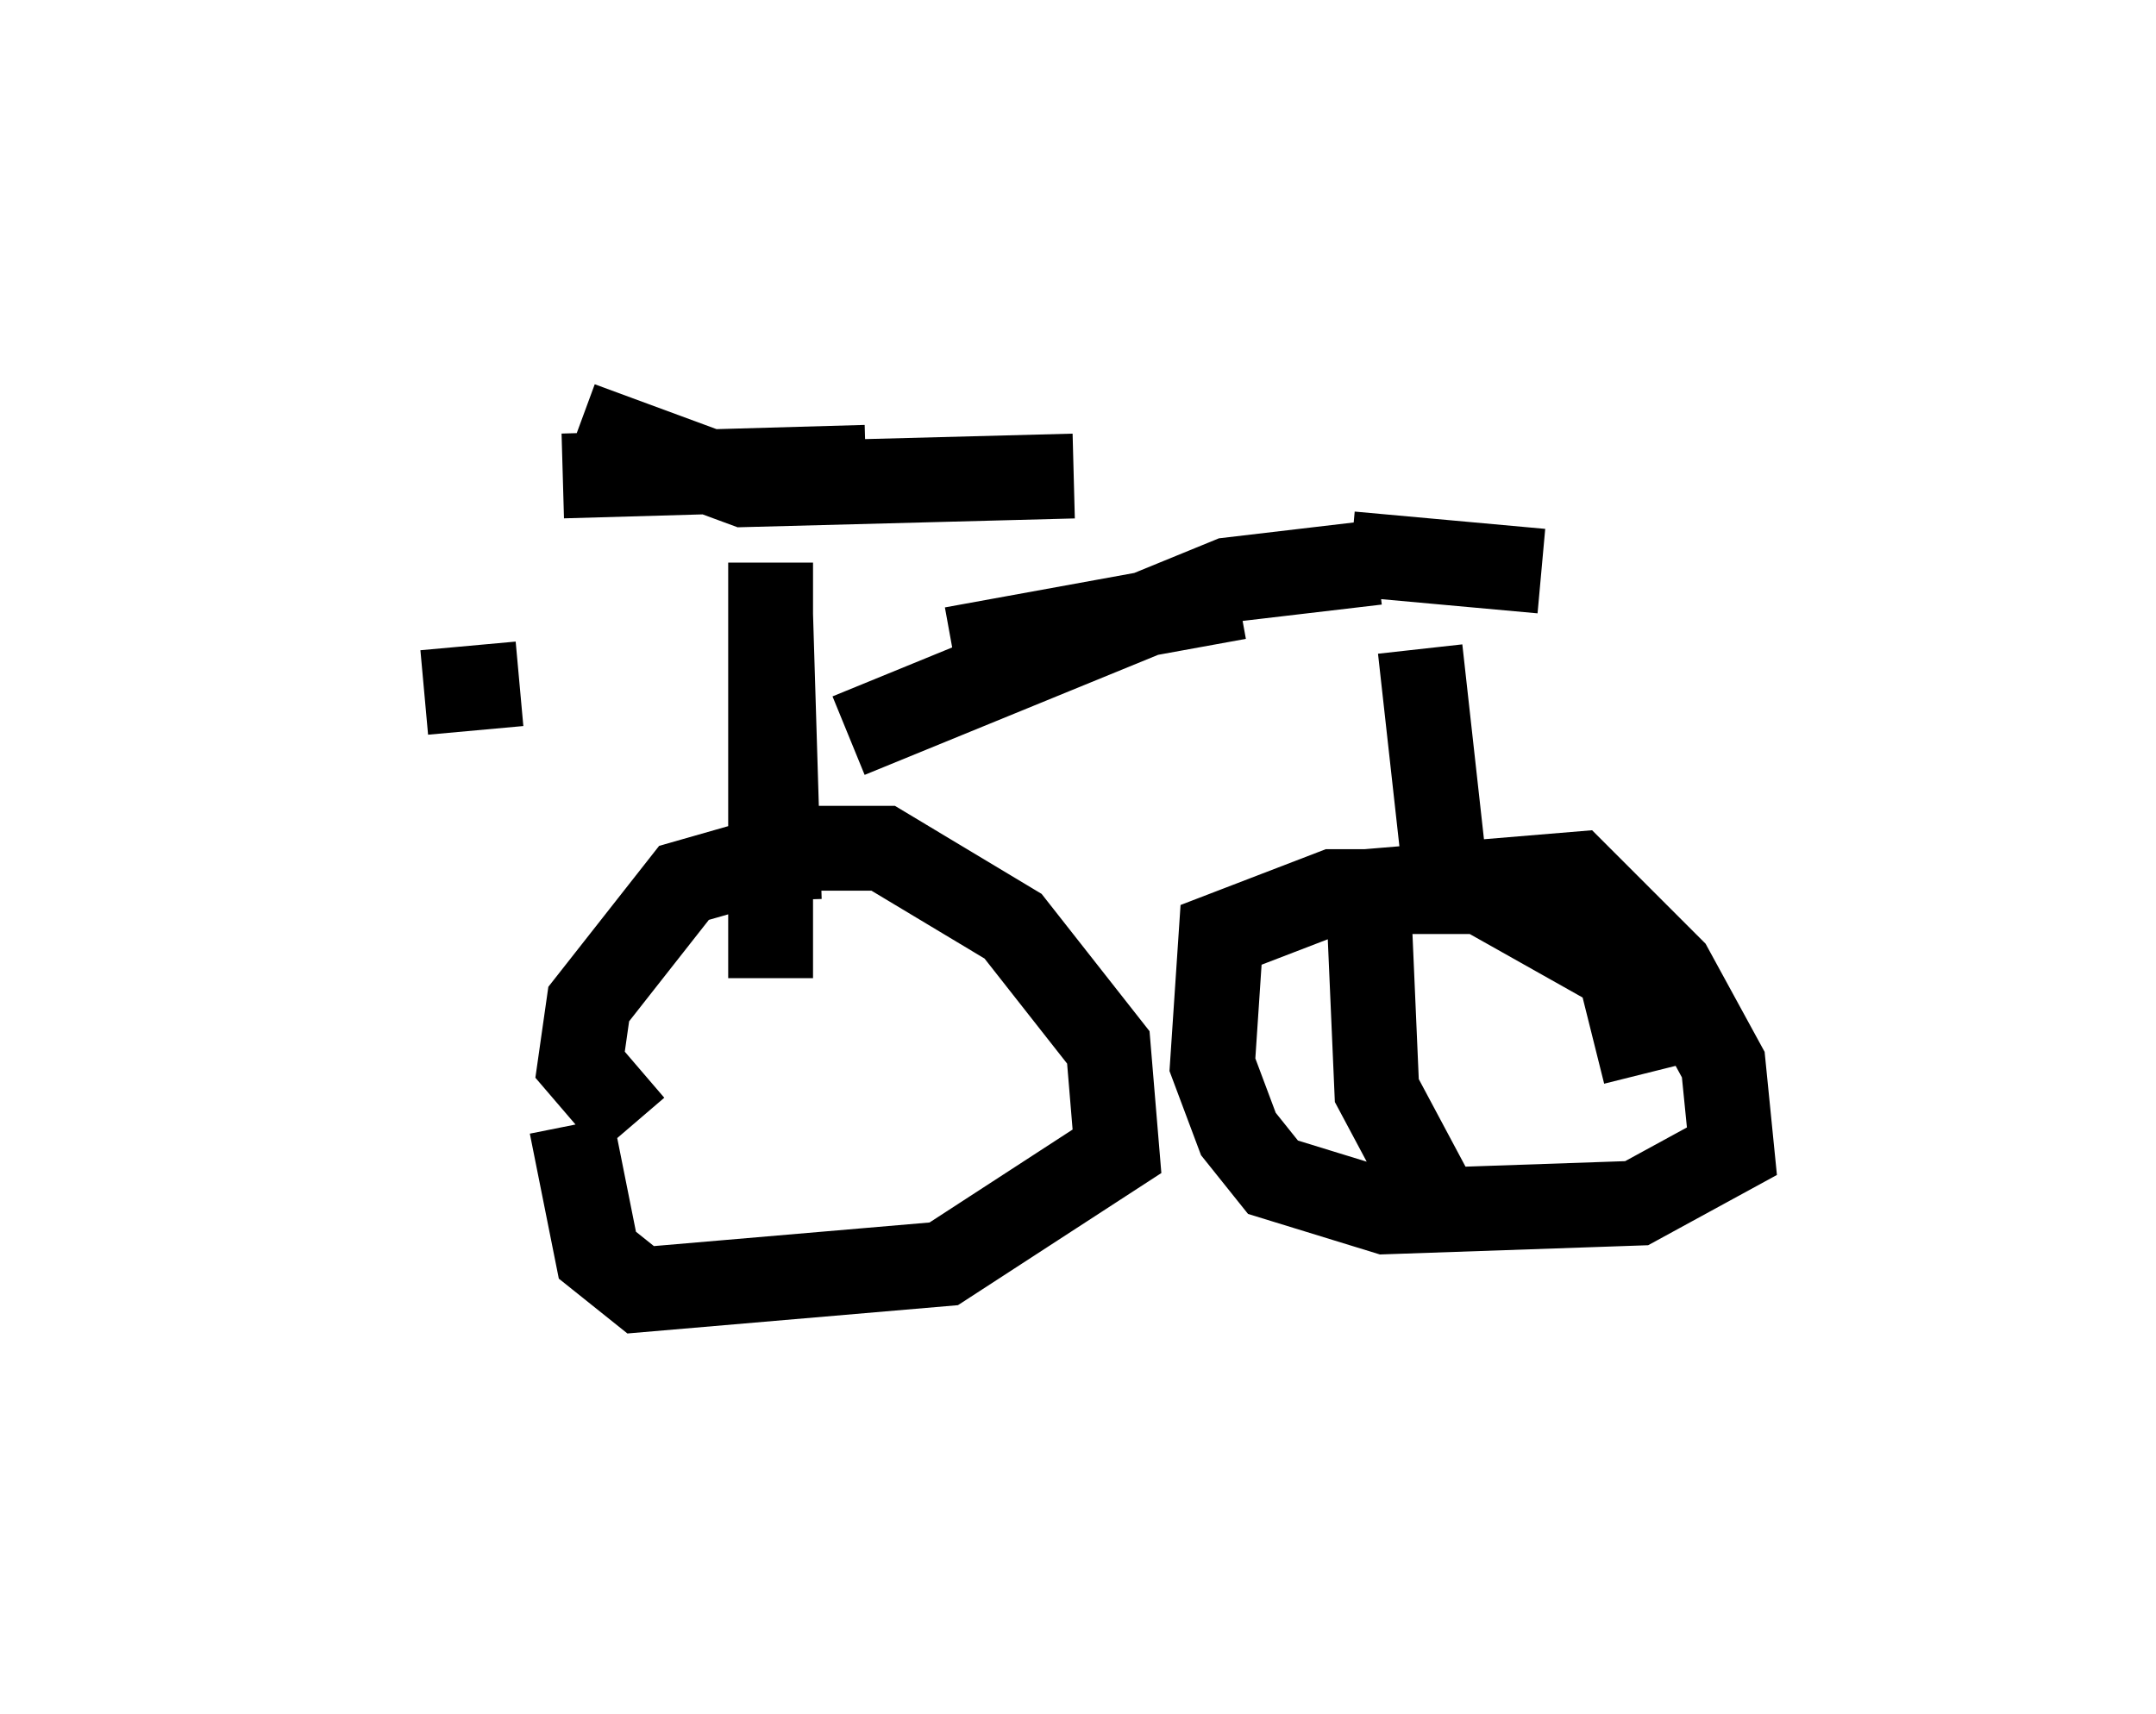 <?xml version="1.0" encoding="utf-8" ?>
<svg baseProfile="full" height="20.208" version="1.1" width="25.415" xmlns="http://www.w3.org/2000/svg" xmlns:ev="http://www.w3.org/2001/xml-events" xmlns:xlink="http://www.w3.org/1999/xlink"><defs /><rect fill="white" height="20.208" width="25.415" x="0" y="0" /><path d="M5.919, 5.306 m0.715, 0.306 l3.573, -0.102 m-3.369, -0.51 l1.94, 0.715 3.879, -0.102 m-3.573, 1.633 l0.102, 3.369 m-0.102, -3.981 l0.0, 4.9 m-1.633, 1.735 l-0.613, -0.715 0.102, -0.715 l1.123, -1.429 1.429, -0.408 l0.919, 0.0 1.531, 0.919 l1.123, 1.429 0.102, 1.225 l-2.042, 1.327 -3.573, 0.306 l-0.51, -0.408 -0.306, -1.531 m4.492, -5.615 l3.369, -0.613 m-4.594, 1.633 l4.492, -1.838 1.735, -0.204 m-0.306, -0.102 l2.246, 0.204 m-1.429, 0.919 l0.306, 2.756 m0.0, 3.981 l-0.817, -1.531 -0.102, -2.348 l2.45, -0.204 1.123, 1.123 l0.613, 1.123 0.102, 1.021 l-1.123, 0.613 -2.96, 0.102 l-1.327, -0.408 -0.408, -0.51 l-0.306, -0.817 0.102, -1.531 l1.327, -0.51 1.735, 0.0 l1.633, 0.919 0.306, 1.225 m-13.271, -4.594 l-1.123, 0.102 " fill="none" stroke="black" stroke-width="1" /></svg>